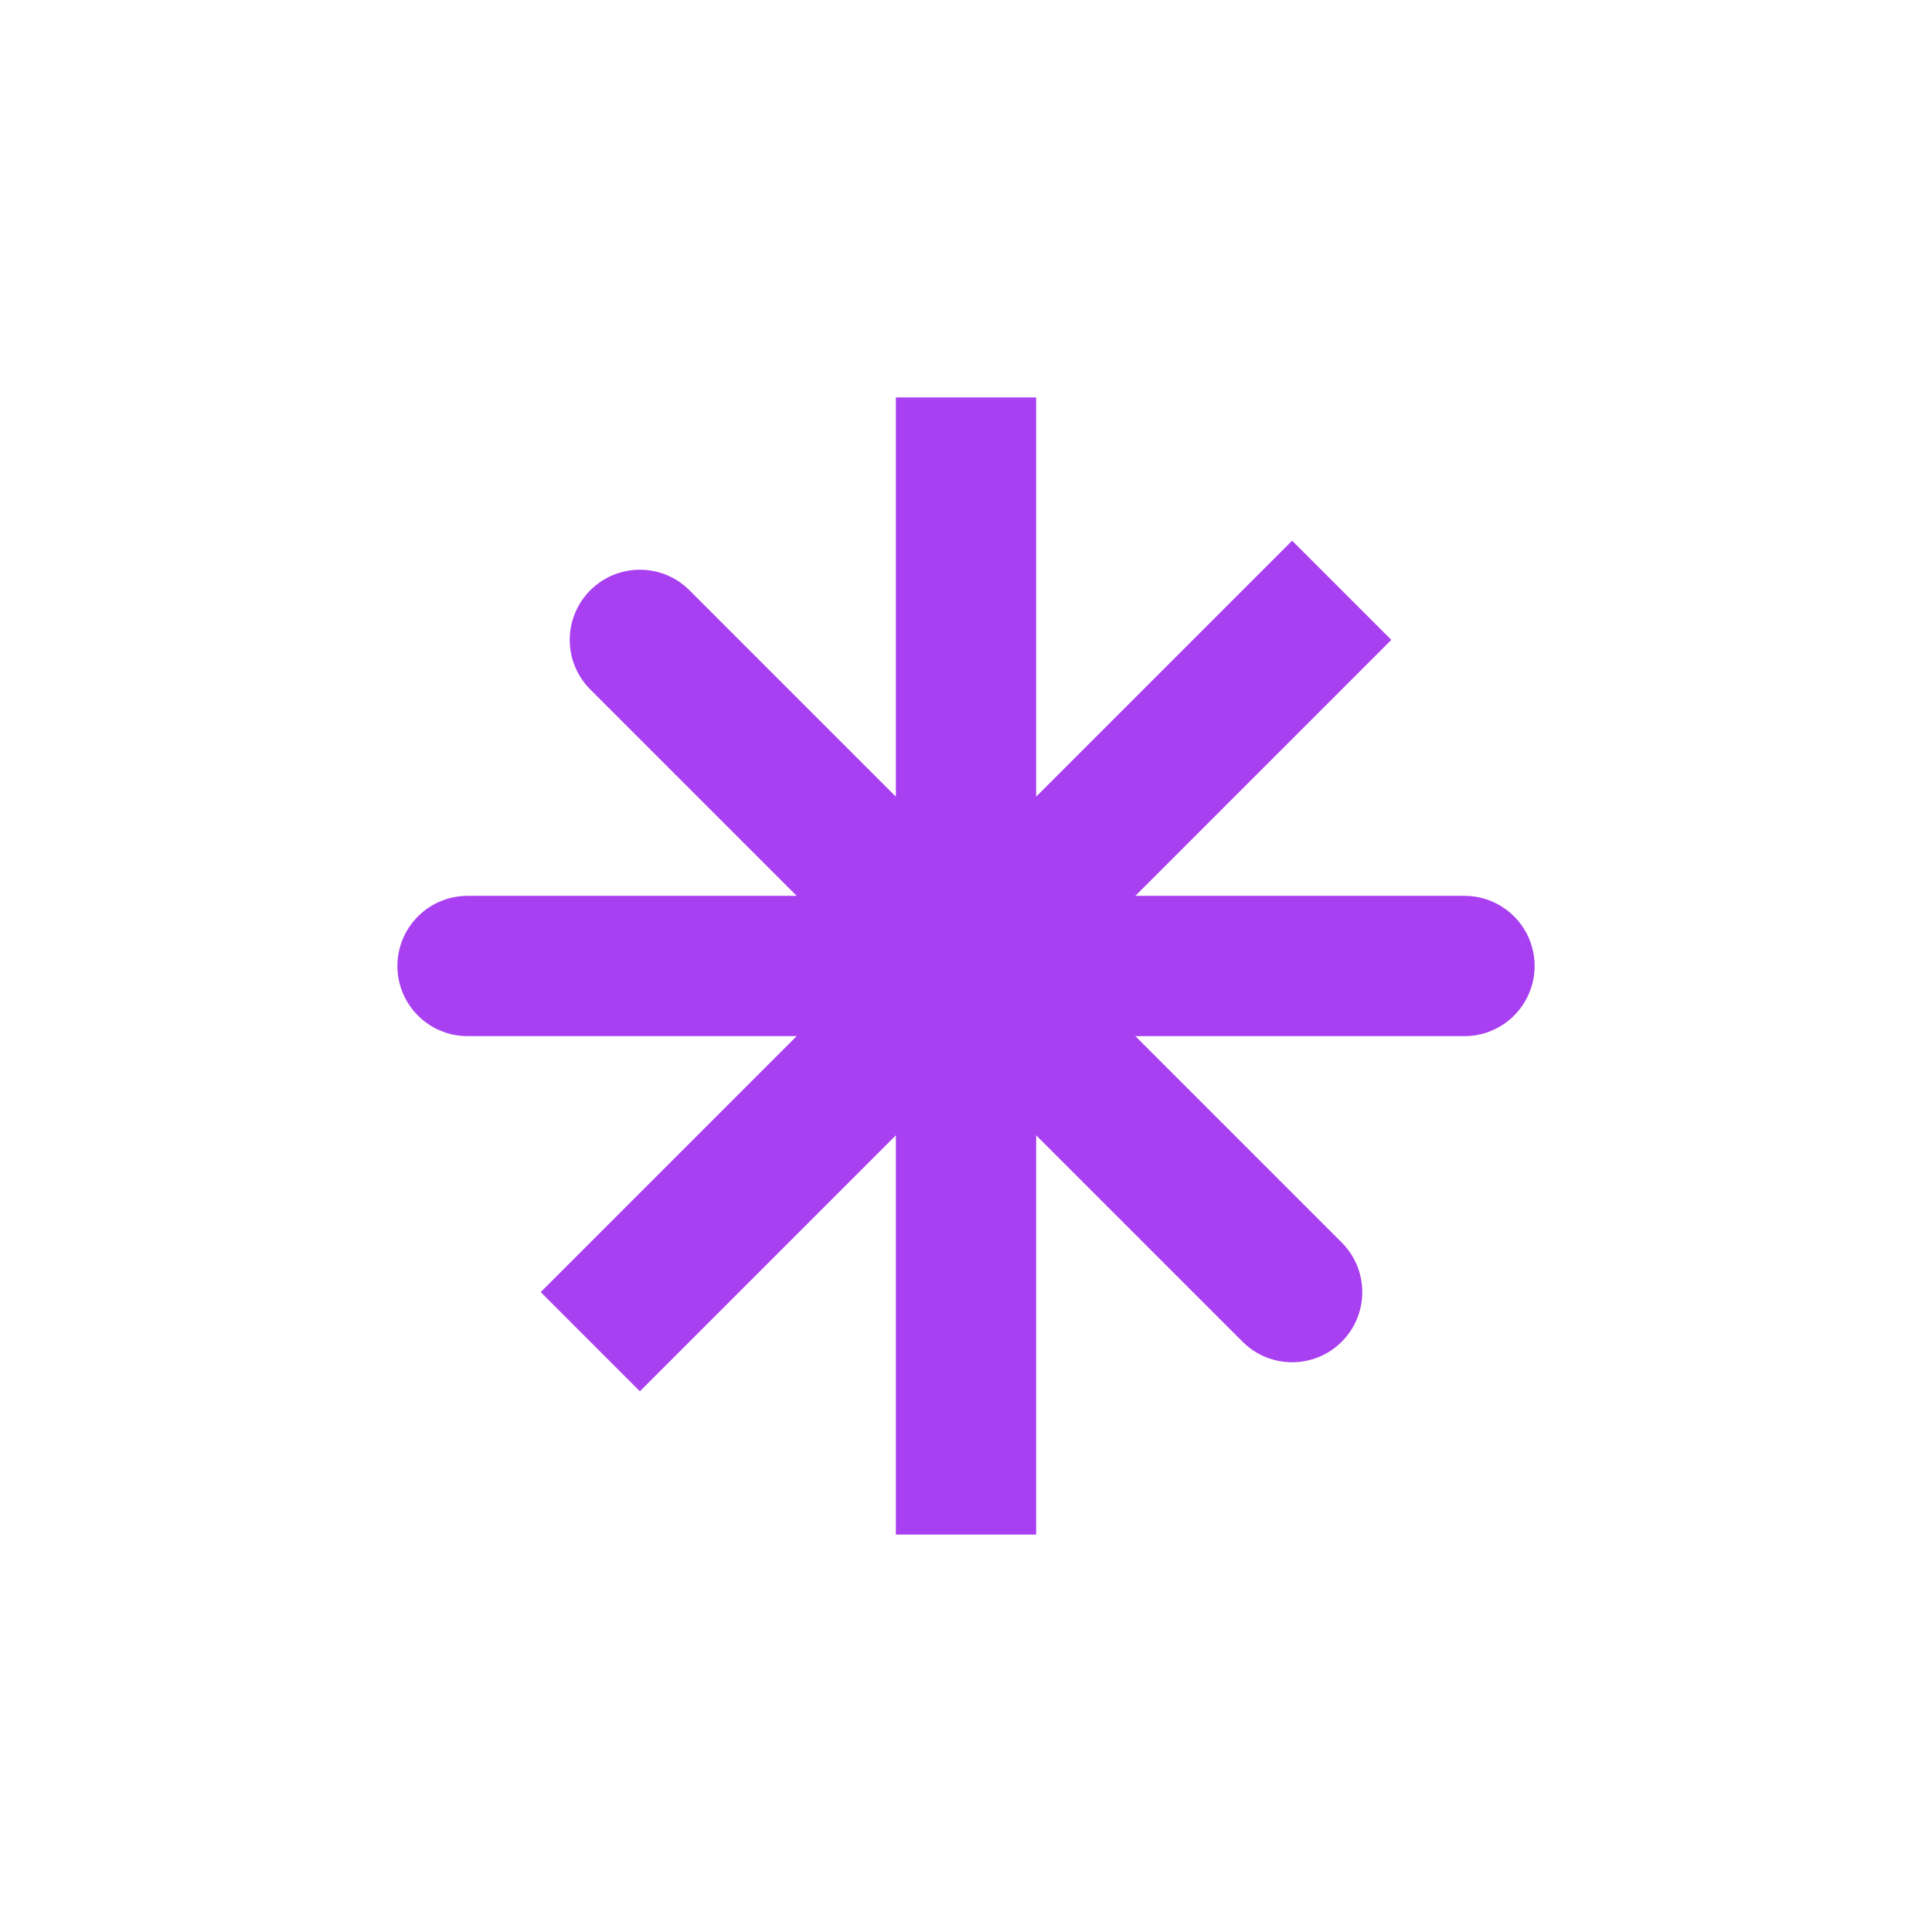 <?xml version="1.0" encoding="UTF-8"?>
<svg id="Camada_1" xmlns="http://www.w3.org/2000/svg" viewBox="0 0 1384.43 1384.43">
  <defs>
    <style>
      .cls-1 {
        fill: #a840f1;
      }
    </style>
  </defs>
  <path class="cls-1" d="M1049.41,641.95h-235.84l183.43-183.43-71.08-71.08-183.43,183.43v-286.1h-100.53v286.1l-147.89-147.89c-19.63-19.63-51.46-19.63-71.08,0h0c-19.63,19.63-19.63,51.46,0,71.08l147.89,147.89h-235.84c-27.76,0-50.26,22.5-50.26,50.26h0c0,27.76,22.5,50.26,50.26,50.26h235.84l-183.43,183.43,71.08,71.08,183.43-183.43v286.1h100.53v-286.1l147.89,147.89c19.63,19.63,51.46,19.63,71.08,0h0c19.63-19.63,19.63-51.46,0-71.08l-147.89-147.89h235.84c27.76,0,50.26-22.5,50.26-50.26h0c0-27.76-22.5-50.26-50.26-50.26Z"/>
</svg>